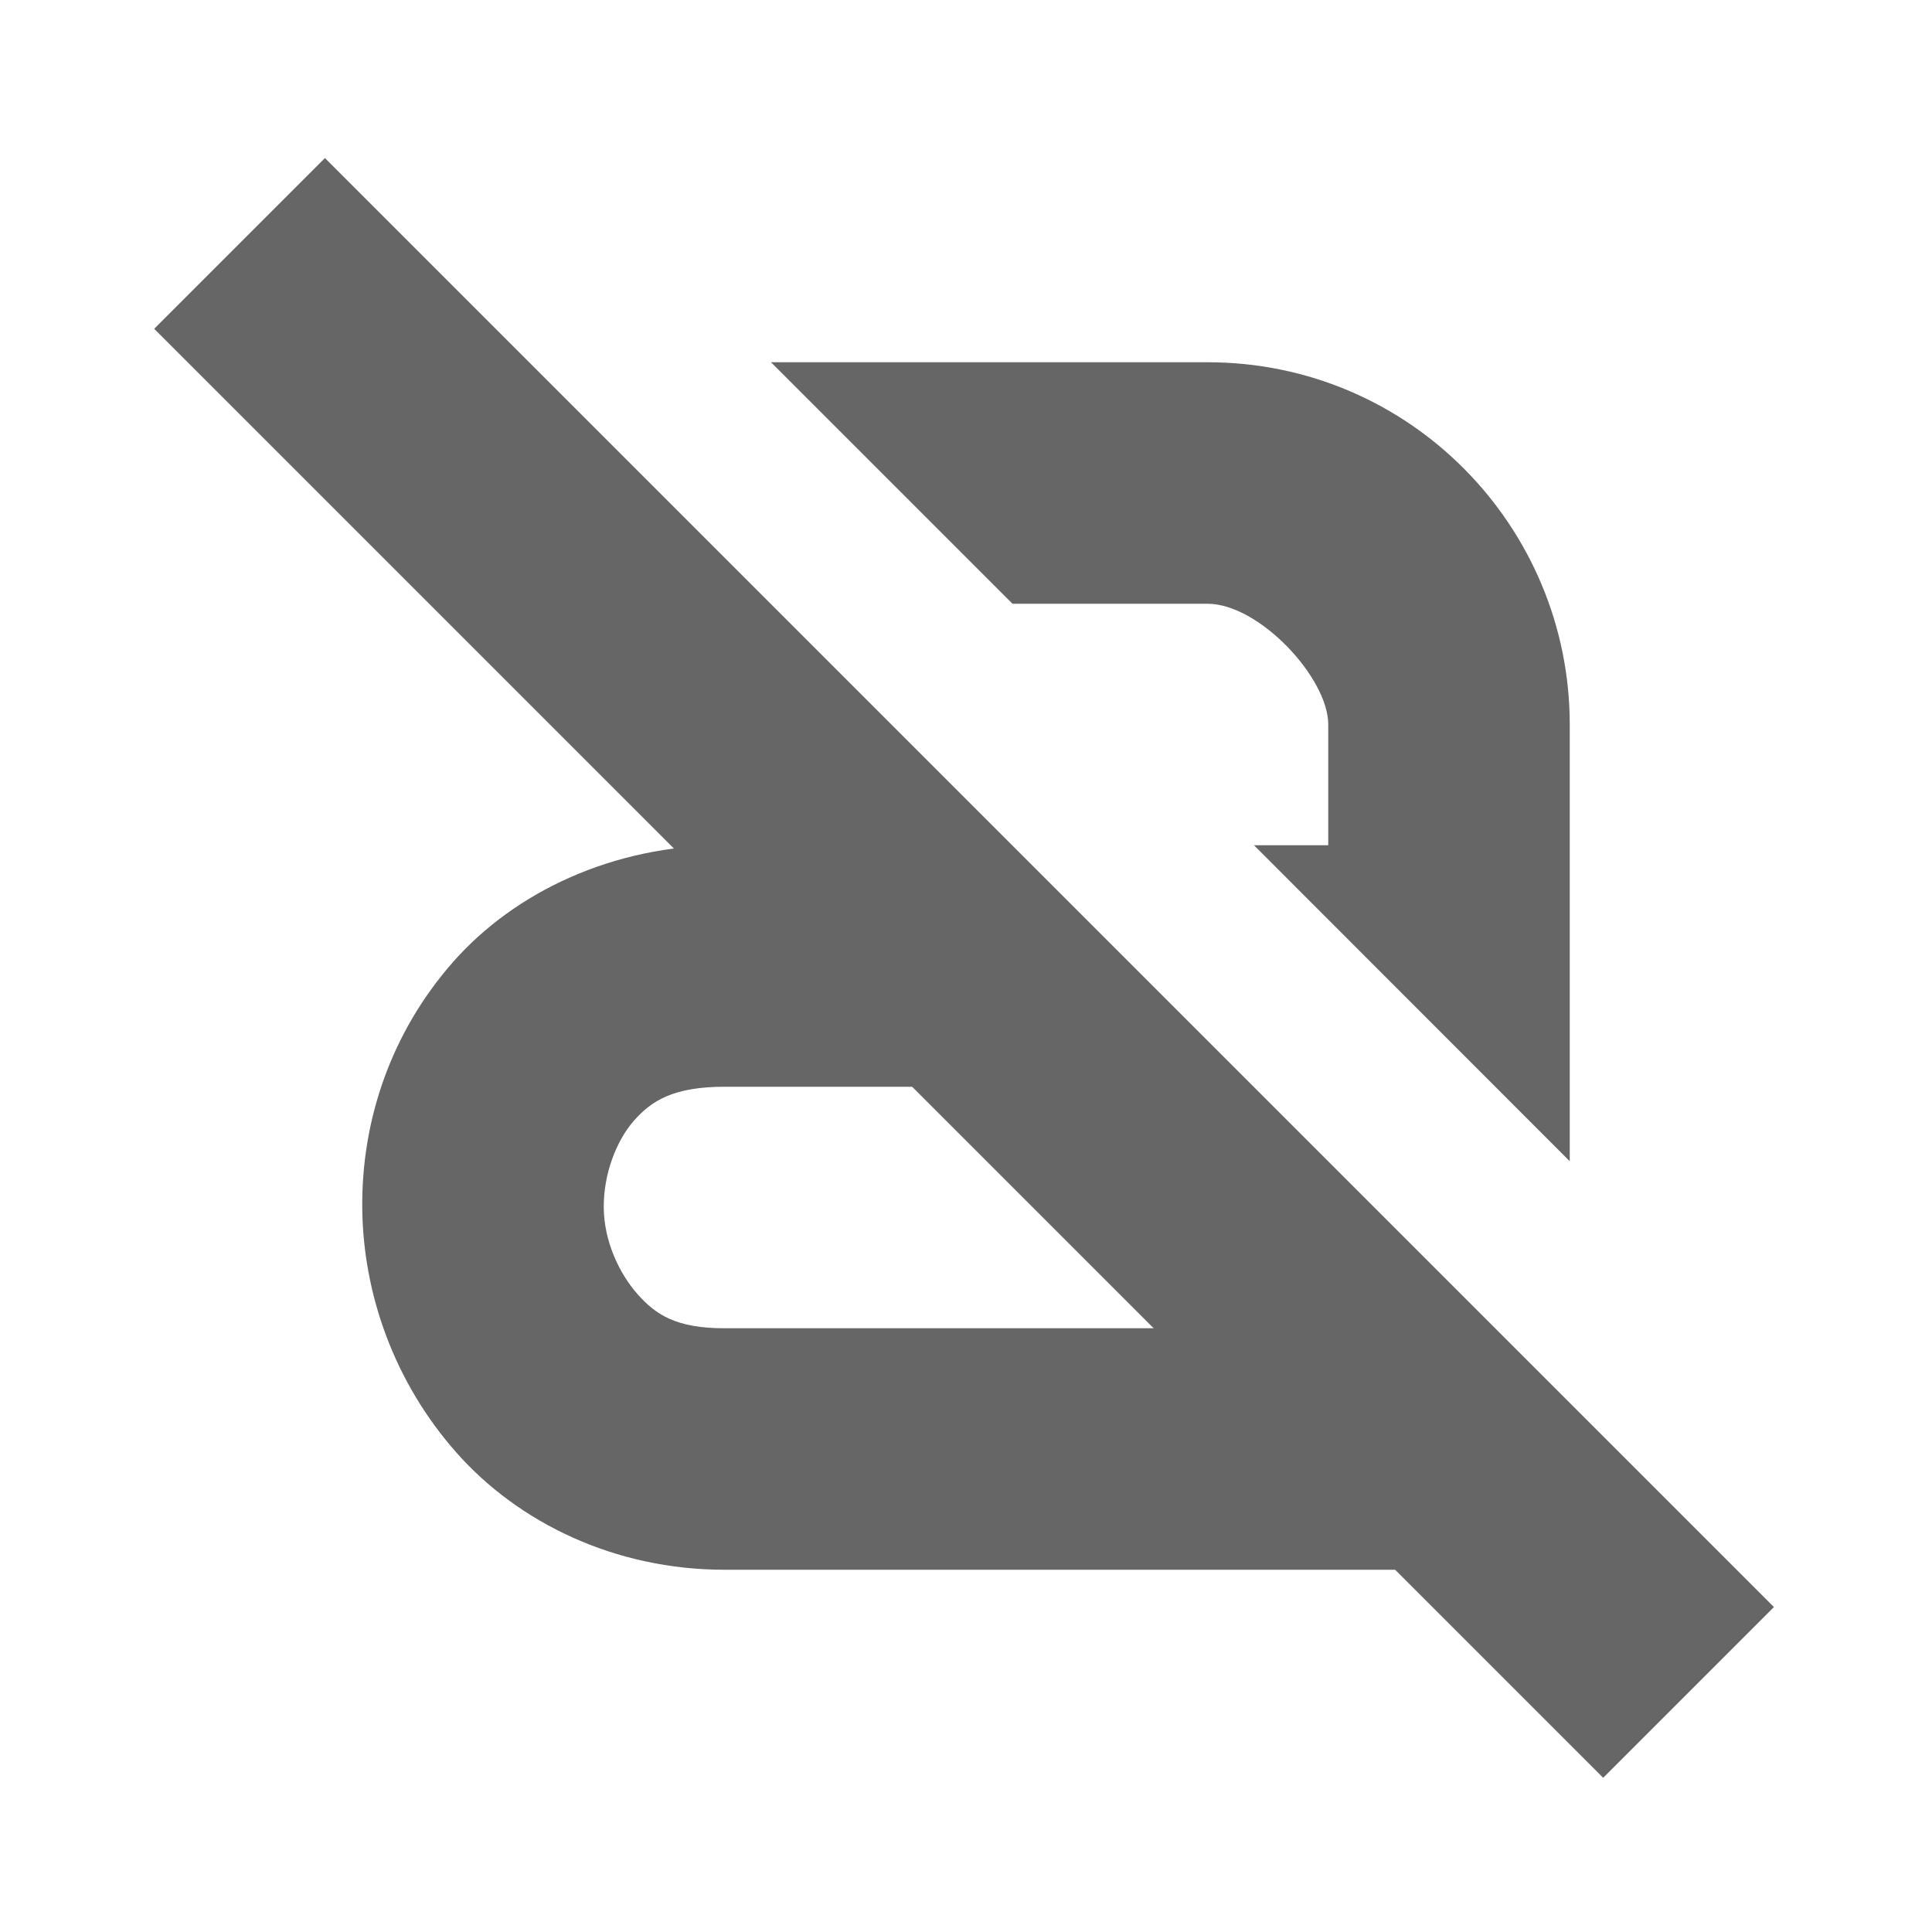 <svg width="16" height="16" version="1.1" xmlns="http://www.w3.org/2000/svg">
 <path d="m6.385 3 2 2h1.615c0.428 0 1 0.614 1 1v1h-0.615l2.615 2.617v-3.617c0-1.634-1.32-3-3-3h-3.615zm-2.385 1.443v0.557h0.557l-0.557-0.557zm2 2.557c-0.919 0-1.736 0.384-2.25 0.969s-0.756 1.311-0.75 2.031c6e-3 0.721 0.269 1.453 0.781 2.031 0.512 0.579 1.31 0.969 2.219 0.969h6.555l-2-2h-4.555c-0.398 0-0.567-0.11-0.719-0.281s-0.279-0.439-0.281-0.719c-2e-3 -0.279 0.105-0.554 0.25-0.719s0.328-0.281 0.75-0.281h2.557l-2-2h-0.557z" fill="#666"/>
 <path d="m2.691 1.309-1.414 1.414 12 12 1.414-1.414-12-12z" fill="#666" stroke-width="1.239"/>
</svg>
